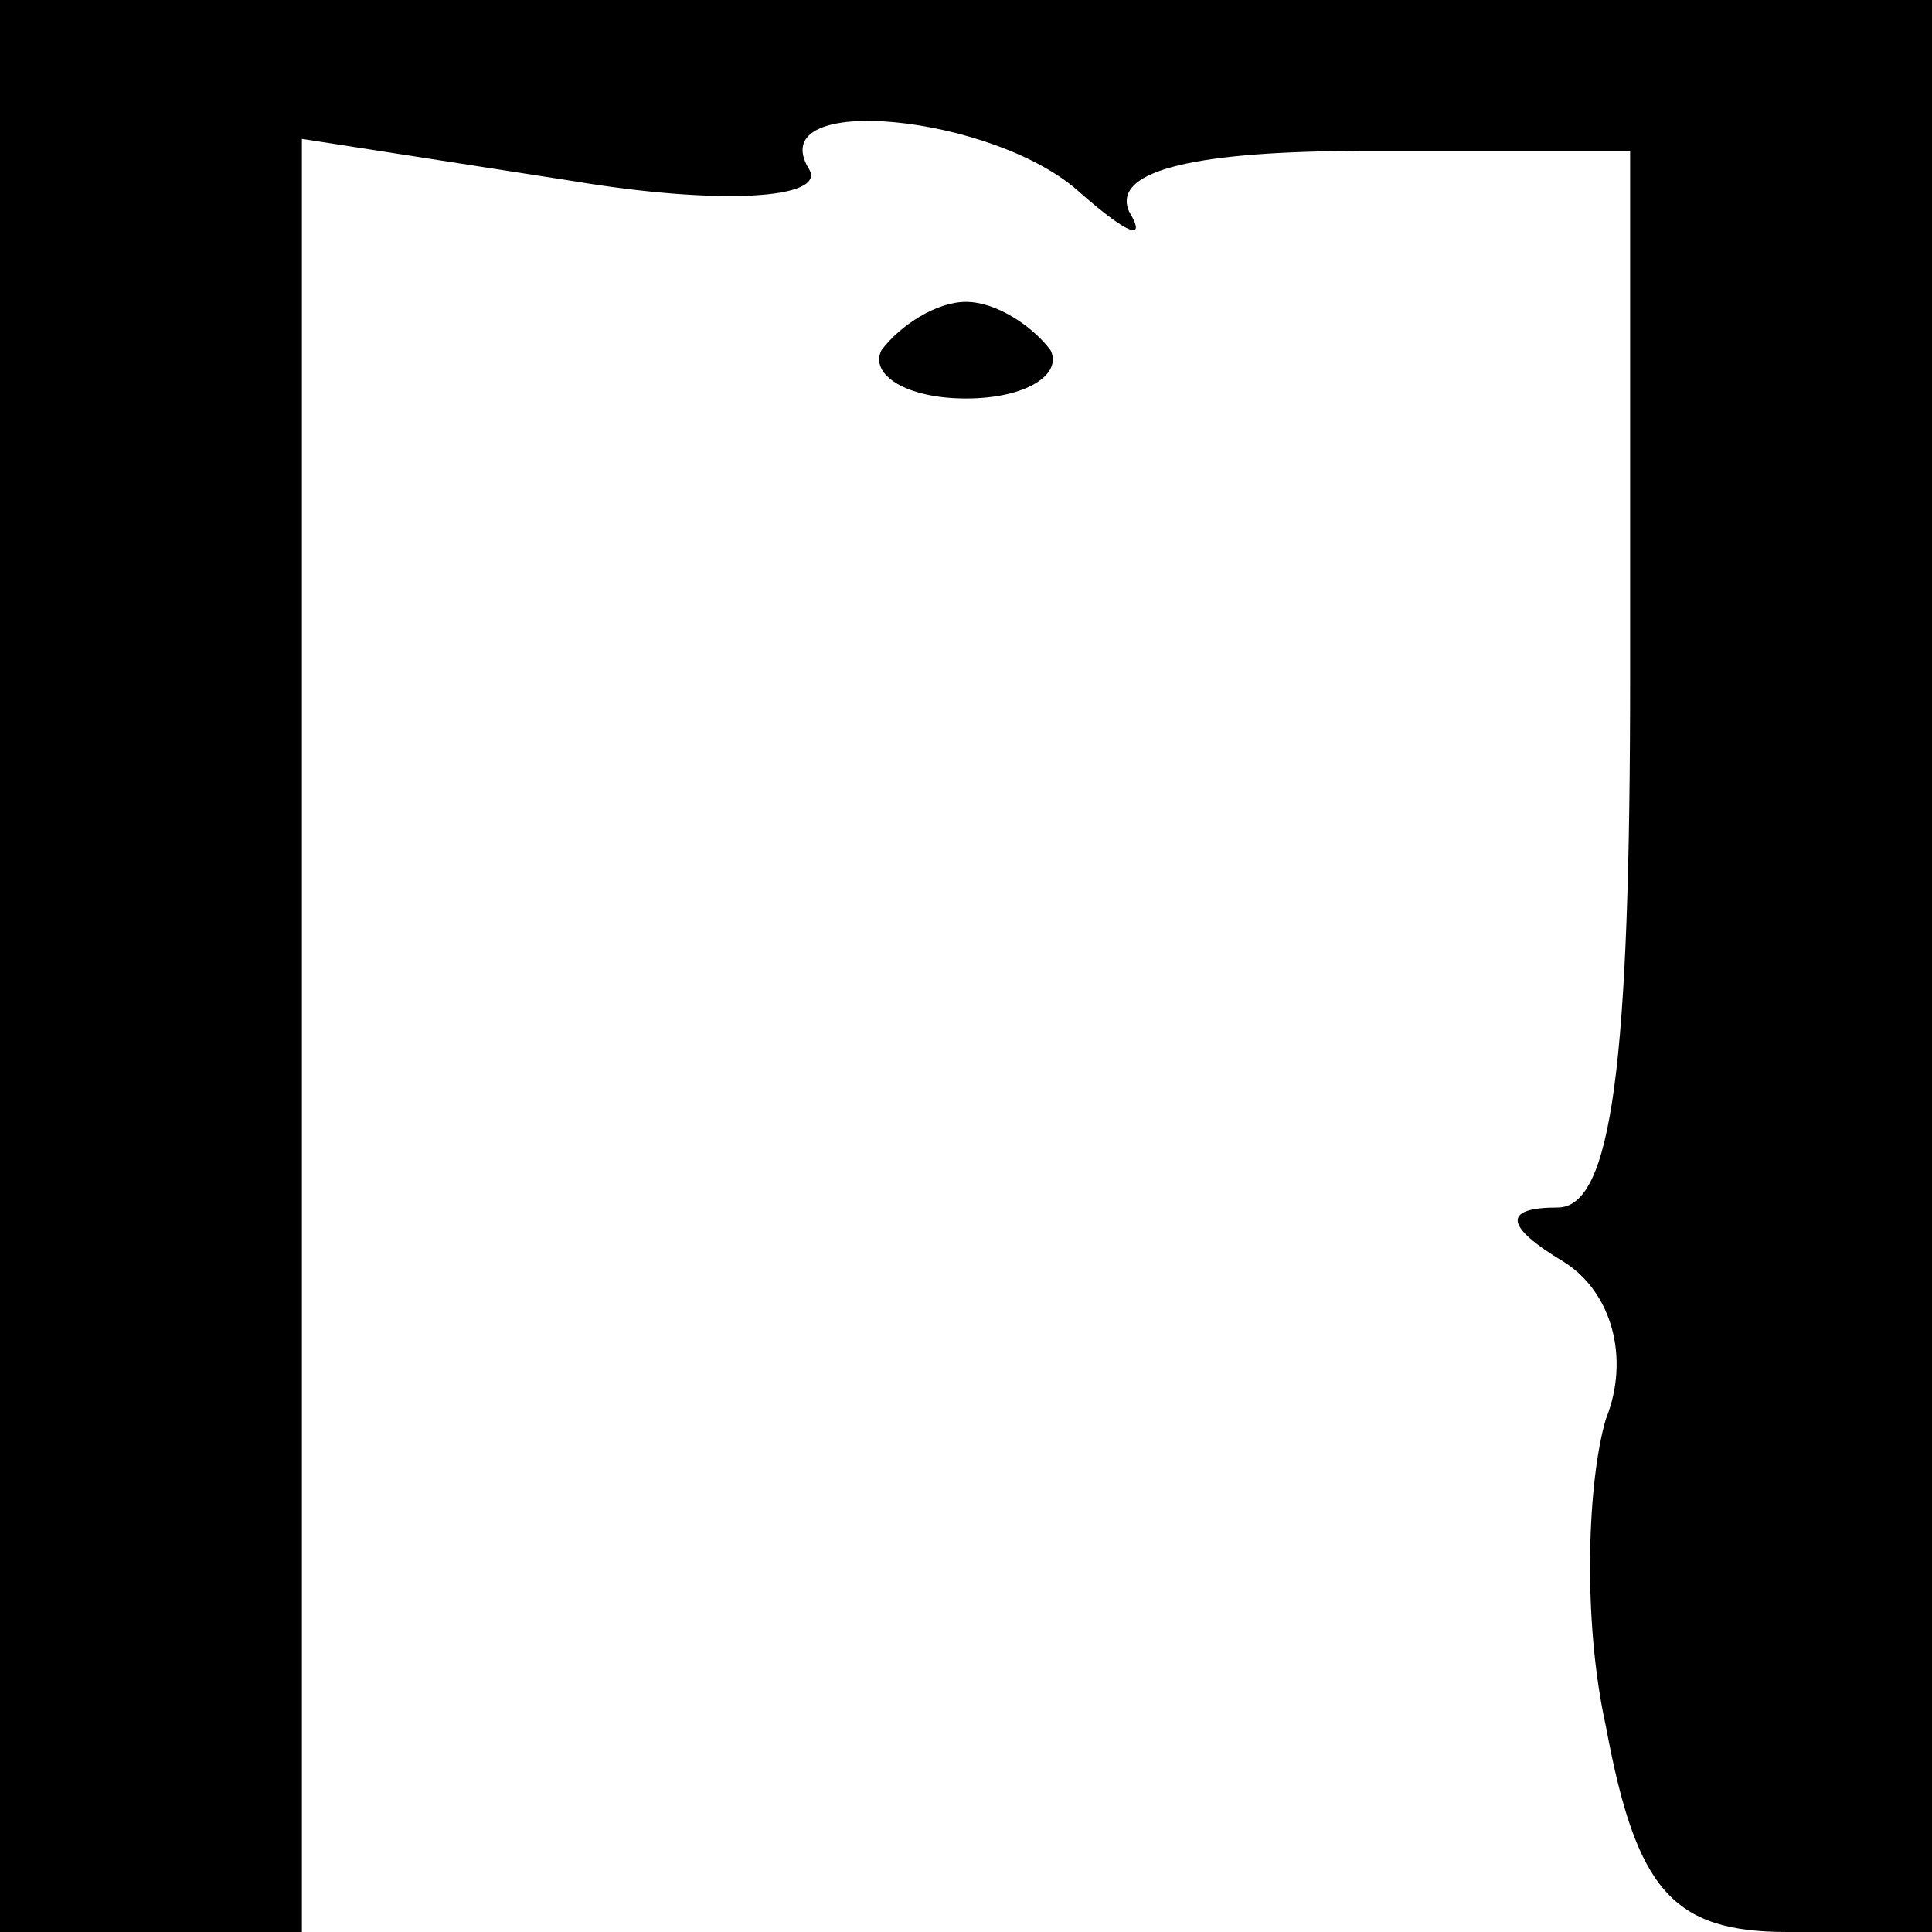 <?xml version="1.0" standalone="no"?>
<!DOCTYPE svg PUBLIC "-//W3C//DTD SVG 20010904//EN"
 "http://www.w3.org/TR/2001/REC-SVG-20010904/DTD/svg10.dtd">
<svg version="1.0" xmlns="http://www.w3.org/2000/svg"
 width="32pt" height="32pt" viewBox="0 0 32 32"
 preserveAspectRatio="xMidYMid meet">
<g transform="translate(0,32) scale(0.1,-0.1)"
fill="#000000" stroke="none">
<path fill="#000000" stroke="none" d="M0 160 l0 -160 25 0 25 0 0 148 0 149
45 -7 c24 -4 42 -3 39 2 -8 13 31 9 45 -4 8 -7 11 -8 8 -3 -3 7 12 10 39 10
l44 0 0 -87 c0 -64 -3 -88 -12 -88 -9 0 -9 -3 1 -9 8 -5 11 -16 7 -26 -3 -10
-4 -33 0 -51 5 -27 11 -34 30 -34 l24 0 0 160 0 160 -160 0 -160 0 0 -160z"/>
<path fill="#000000" stroke="none" d="M146 262 c-2 -4 4 -8 14 -8 10 0 16 4
14 8 -3 4 -9 8 -14 8 -5 0 -11 -4 -14 -8z"/>
</g>
</svg>

